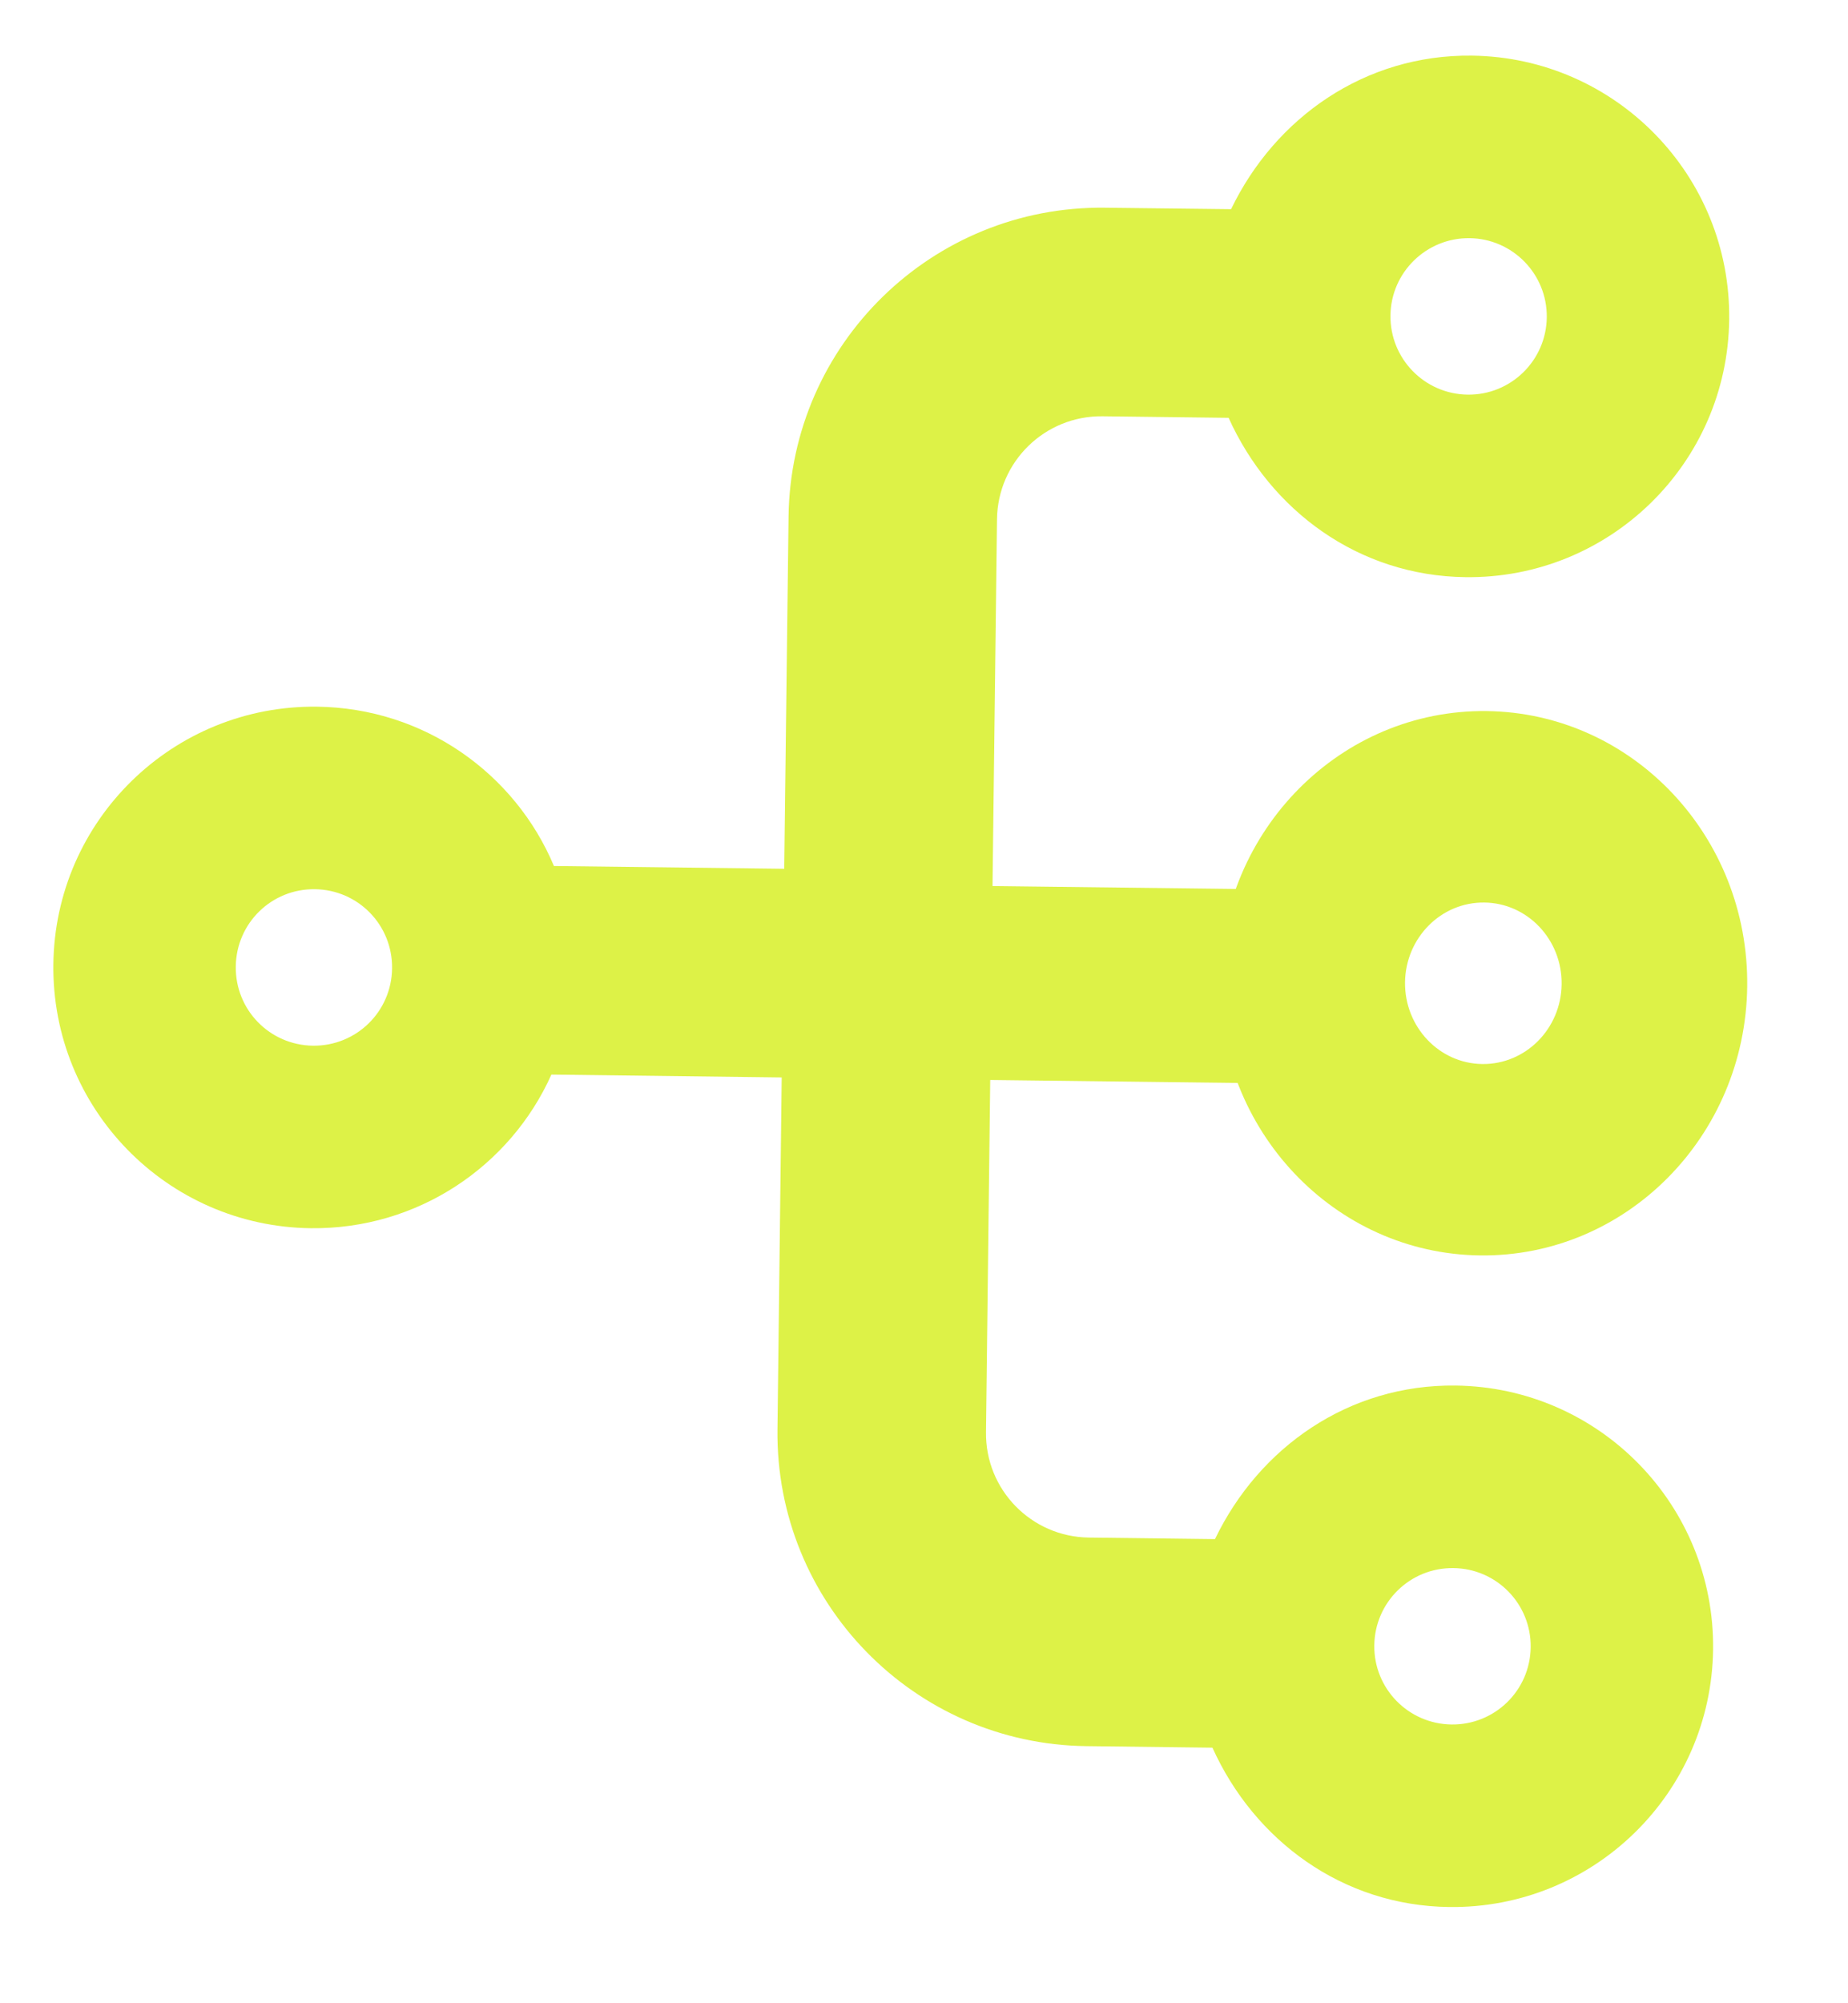 <svg width="24" height="26" viewBox="0 0 24 26" fill="none" xmlns="http://www.w3.org/2000/svg">
<path d="M19.032 7.491C17.644 7.474 16.5 6.627 15.956 5.423L14.318 5.403C13.57 5.394 12.957 5.992 12.948 6.74L12.89 11.5L16.211 11.54L16.181 14.057L12.86 14.017L12.805 18.586C12.795 19.334 13.393 19.947 14.142 19.956L15.779 19.976C16.352 18.785 17.517 17.966 18.904 17.983C20.773 18.005 22.27 19.538 22.248 21.408C22.225 23.278 20.691 24.774 18.822 24.751C17.435 24.735 16.29 23.887 15.746 22.683L14.109 22.663C11.867 22.636 10.07 20.795 10.097 18.553L10.152 13.984L7.161 13.947C6.627 15.138 5.423 15.957 4.036 15.941C2.166 15.918 0.67 14.385 0.693 12.515C0.715 10.645 2.248 9.149 4.118 9.172C5.506 9.189 6.689 10.037 7.194 11.24L10.185 11.276L10.241 6.707C10.268 4.464 12.109 2.668 14.351 2.696L15.988 2.715C16.561 1.527 17.726 0.706 19.114 0.722C20.983 0.745 22.48 2.279 22.457 4.148C22.435 6.018 20.901 7.514 19.032 7.491ZM18.058 4.094C18.051 4.655 18.5 5.115 19.061 5.122C19.621 5.129 20.081 4.68 20.088 4.119C20.095 3.559 19.646 3.098 19.085 3.091C18.525 3.085 18.064 3.534 18.058 4.094ZM17.848 21.355C17.841 21.917 18.291 22.375 18.851 22.382C19.412 22.389 19.872 21.942 19.879 21.379C19.886 20.817 19.436 20.358 18.876 20.352C18.315 20.345 17.855 20.792 17.848 21.355ZM5.092 12.569C5.099 12.006 4.652 11.548 4.089 11.541C3.527 11.534 3.069 11.981 3.062 12.544C3.055 13.107 3.502 13.565 4.065 13.572C4.627 13.578 5.085 13.131 5.092 12.569Z" fill="#DDF247"/>
<path d="M19.221 16.294C17.329 16.271 15.814 14.671 15.837 12.72C15.861 10.769 17.415 9.206 19.307 9.229C21.199 9.252 22.714 10.852 22.691 12.803C22.667 14.754 21.114 16.317 19.221 16.294ZM19.277 11.714C18.715 11.707 18.255 12.171 18.247 12.749C18.241 13.328 18.69 13.803 19.251 13.81C19.813 13.816 20.274 13.353 20.281 12.774C20.288 12.195 19.838 11.72 19.277 11.714Z" fill="#DDF247"/>
</svg>
